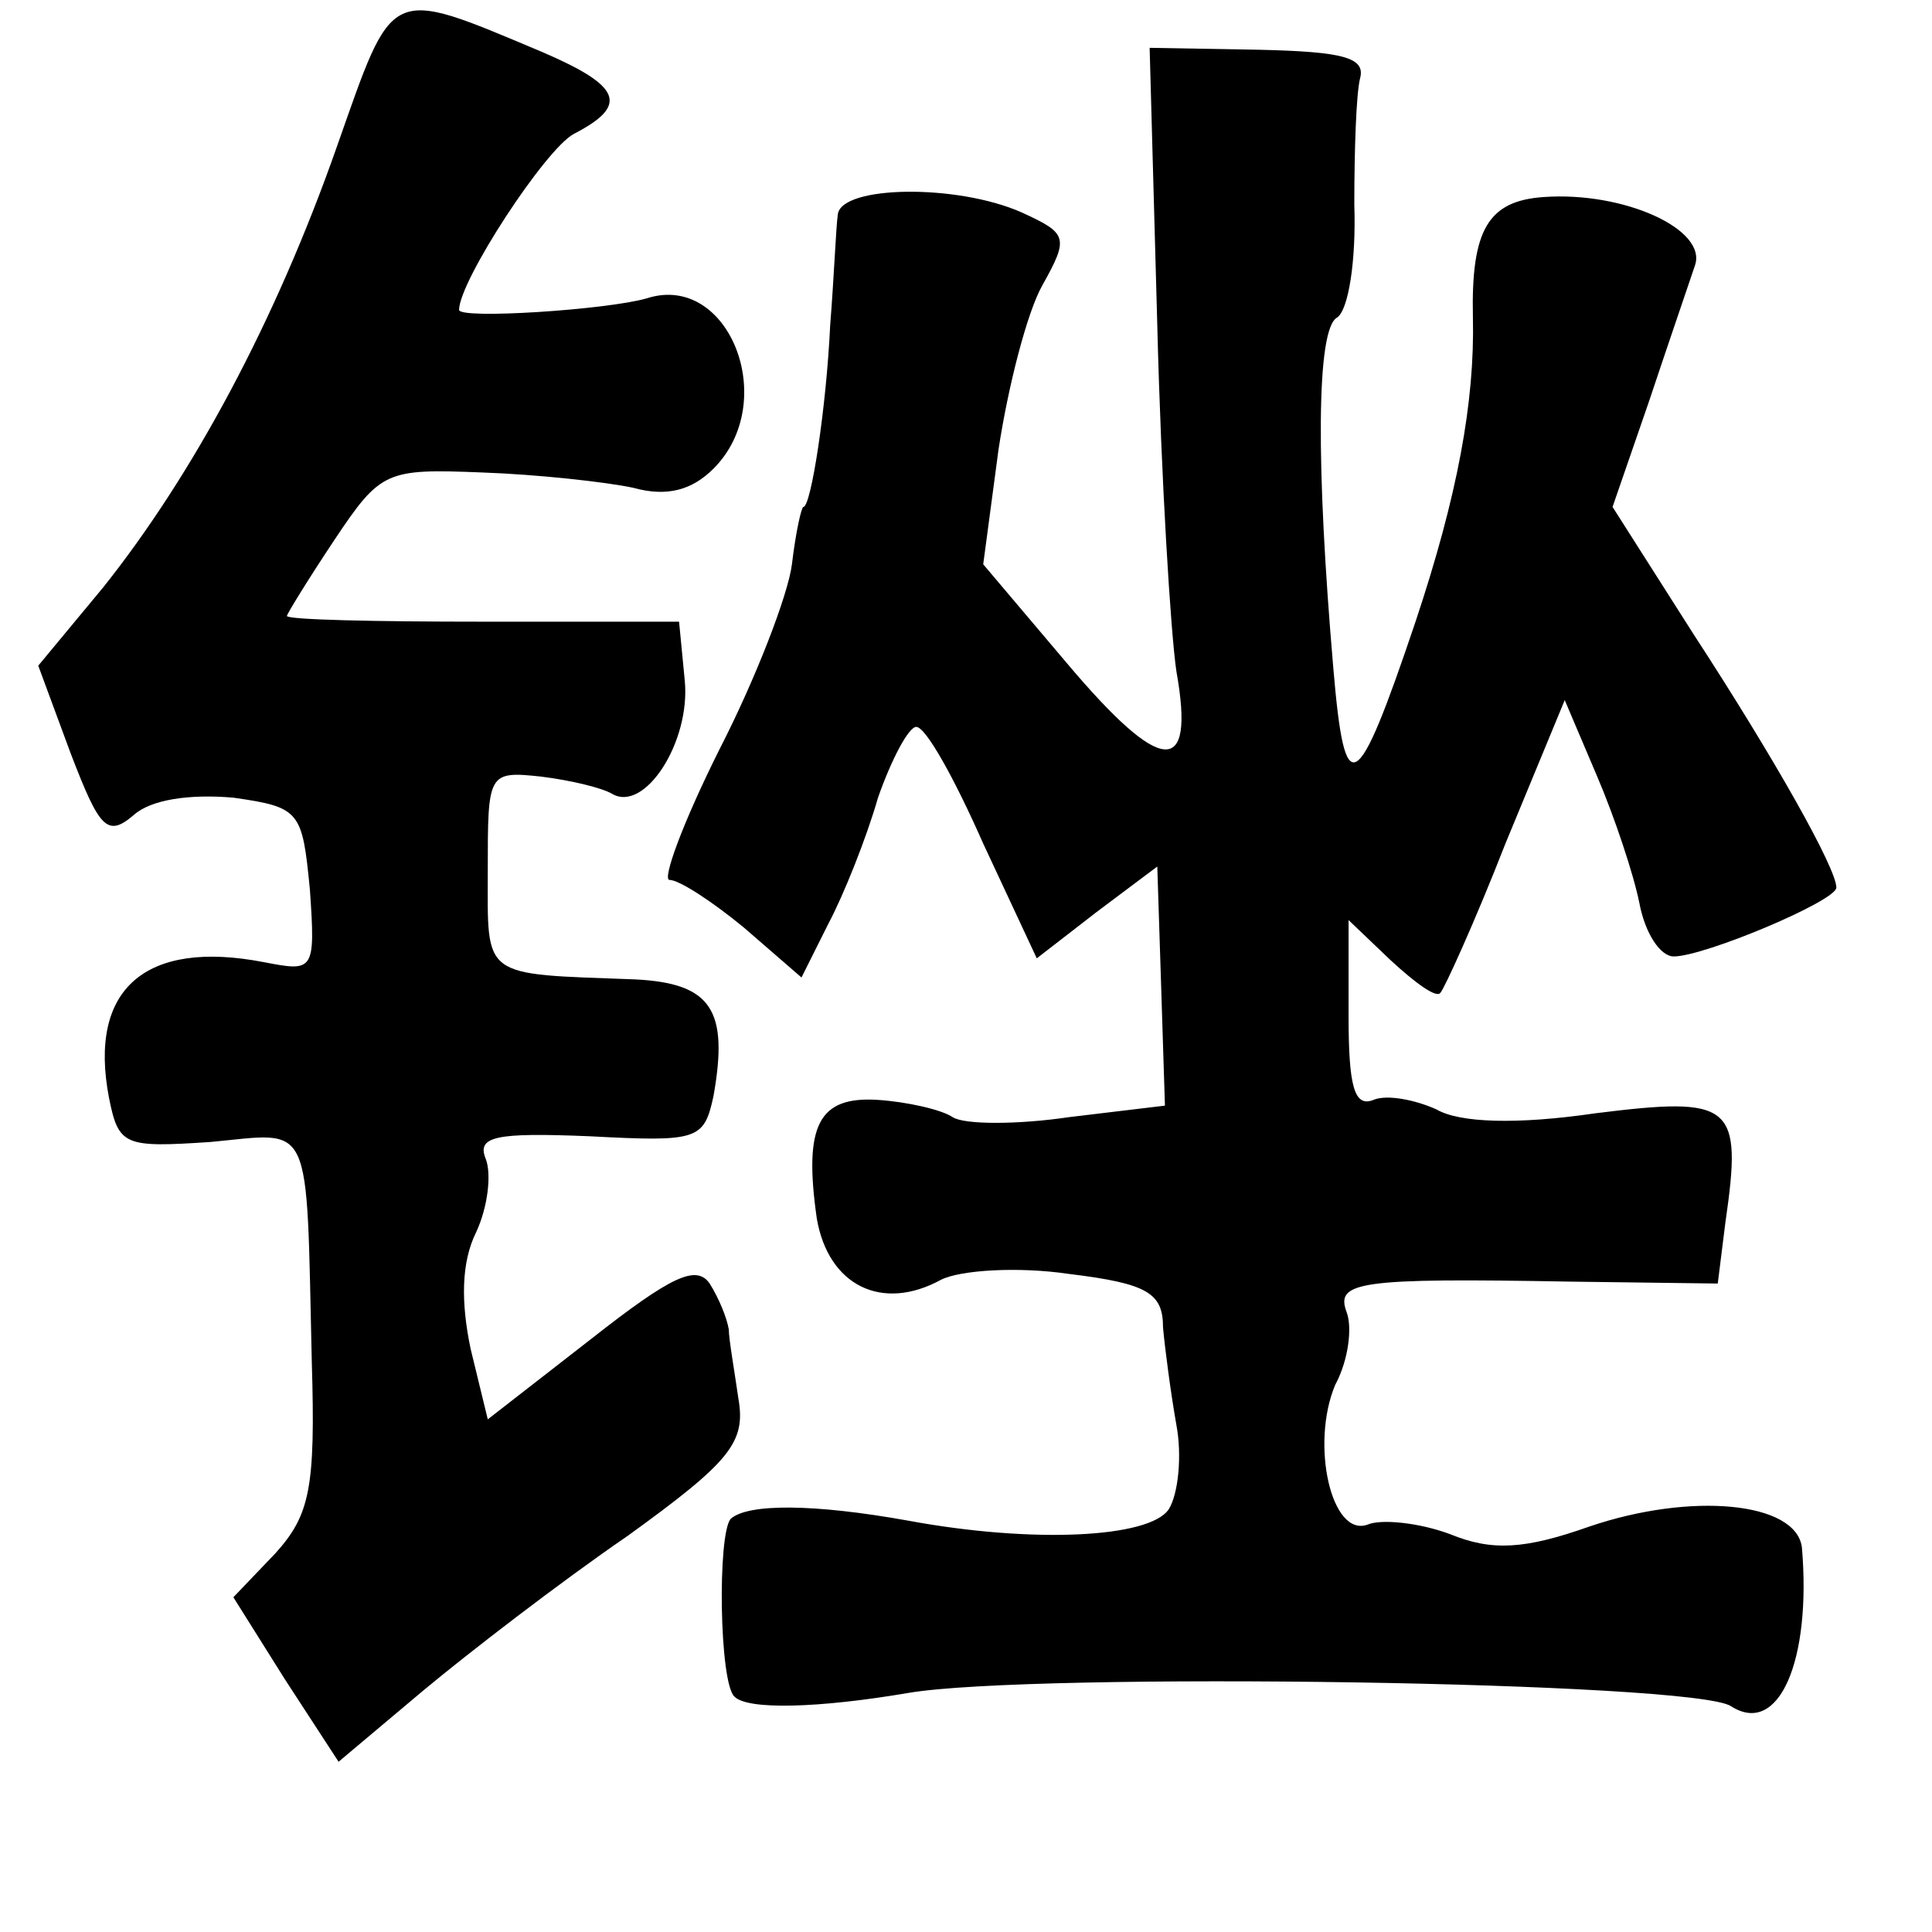 <?xml version="1.0" standalone="no"?>
<!DOCTYPE svg PUBLIC "-//W3C//DTD SVG 20010904//EN"
 "http://www.w3.org/TR/2001/REC-SVG-20010904/DTD/svg10.dtd">
<svg version="1.0" xmlns="http://www.w3.org/2000/svg"
 width="101pt" height="101pt" viewBox="0 0 101 101"
 preserveAspectRatio="xMidYMid meet">
<g transform="translate(0,101) scale(0.1,-0.1)"
fill="#000000" stroke="none">
<path d="M176 933 c-32 -91 -75 -171 -122 -230 l-34 -41 17 -46 c15 -39 19
-44 33 -32 9 8 29 11 52 9 35 -5 36 -7 40 -48 3 -43 2 -43 -24 -38 -62 12 -92
-14 -81 -71 5 -25 8 -26 53 -23 54 5 50 14 53 -115 2 -66 -1 -80 -19 -100
l-22 -23 27 -43 28 -43 44 37 c24 20 72 57 107 81 54 39 62 49 58 72 -2 14 -5
31 -5 36 -1 6 -5 16 -10 24 -7 10 -20 4 -62 -29 l-54 -42 -9 37 c-5 24 -5 45
3 61 6 13 8 30 5 38 -5 12 5 14 54 12 57 -3 60 -2 65 21 8 45 -1 59 -41 61
-81 3 -77 0 -77 57 0 51 0 52 28 49 16 -2 32 -6 37 -9 17 -10 41 27 38 59 l-3
31 -103 0 c-56 0 -102 1 -102 3 0 1 11 19 25 40 24 36 27 37 77 35 29 -1 65
-5 79 -8 18 -5 31 -1 42 10 35 35 8 103 -35 89 -21 -6 -98 -11 -98 -6 0 15 45
84 60 92 29 15 25 25 -17 43 -81 34 -77 35 -107 -50z"/>
<path d="M605 840 c2 -80 7 -161 10 -181 10 -56 -8 -54 -57 4 l-44 52 8 60 c5
33 15 72 23 86 14 25 13 27 -11 38 -34 15 -94 14 -96 -1 -1 -7 -2 -33 -4 -58
-2 -43 -10 -95 -14 -95 -1 0 -4 -13 -6 -30 -2 -16 -19 -60 -38 -97 -19 -38
-30 -68 -26 -68 5 0 22 -11 39 -25 l30 -26 14 28 c8 15 20 45 26 66 7 20 16
37 20 37 5 0 20 -27 35 -61 l28 -60 31 24 32 24 2 -62 2 -63 -50 -6 c-27 -4
-55 -4 -61 0 -6 4 -24 8 -39 9 -31 2 -39 -13 -32 -62 6 -35 34 -49 65 -32 10
5 40 7 67 3 41 -5 49 -10 49 -28 1 -11 4 -34 7 -51 3 -16 1 -36 -4 -44 -10
-15 -71 -18 -136 -6 -50 9 -84 9 -93 1 -7 -8 -6 -86 2 -93 7 -7 44 -6 91 2 65
11 411 6 430 -7 25 -16 42 24 37 83 -3 24 -58 29 -111 11 -34 -12 -51 -13 -73
-4 -16 6 -36 8 -43 5 -19 -7 -30 42 -17 73 7 13 9 30 6 38 -6 16 6 18 117 16
l77 -1 4 32 c9 62 4 66 -68 57 -41 -6 -71 -5 -83 2 -11 5 -26 8 -33 5 -10 -4
-13 7 -13 44 l0 50 22 -21 c13 -12 24 -20 26 -17 2 2 18 37 34 78 l31 75 17
-40 c9 -21 19 -51 22 -66 3 -16 11 -28 18 -28 16 0 85 29 85 36 0 10 -32 67
-75 133 l-42 66 19 55 c10 30 21 62 24 71 7 19 -37 39 -79 36 -29 -2 -38 -17
-37 -63 1 -44 -8 -93 -30 -159 -31 -92 -37 -95 -43 -24 -9 105 -9 177 2 183 6
4 10 30 9 59 0 29 1 58 3 66 3 11 -9 14 -53 15 l-57 1 4 -145z"/>
</g>
</svg>
